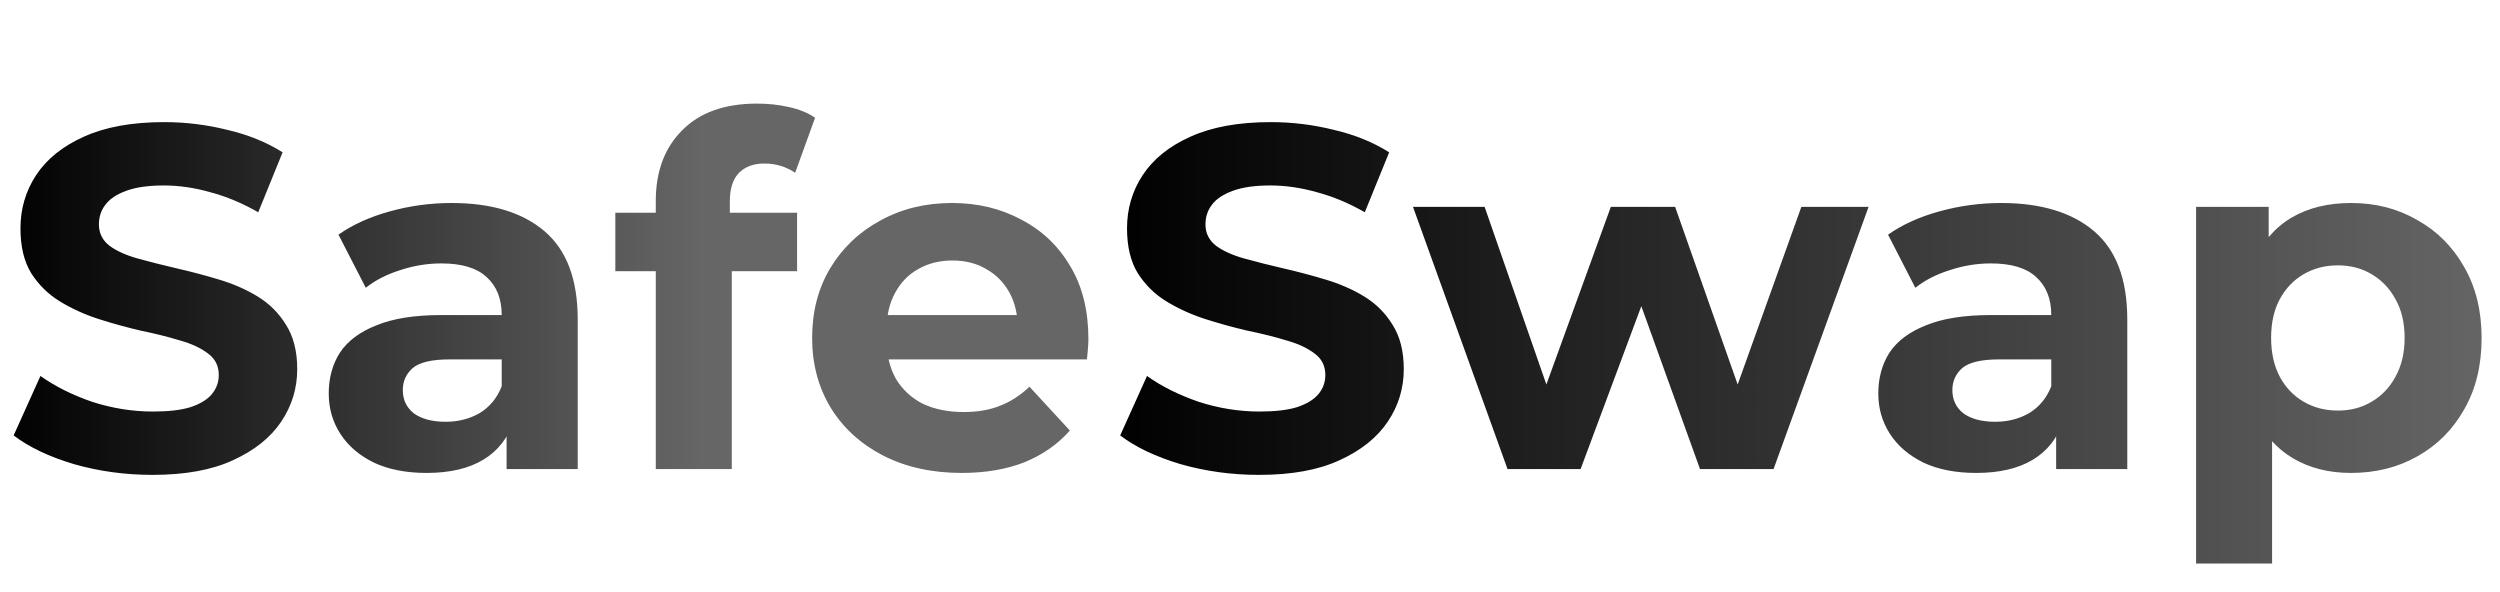 <svg width="549" height="130" viewBox="0 0 549 130" fill="none" xmlns="http://www.w3.org/2000/svg">
<path d="M33.491 104.284C27.499 104.284 21.757 103.499 16.264 101.93C10.771 100.289 6.349 98.185 2.996 95.617L8.881 82.563C12.091 84.846 15.872 86.736 20.223 88.234C24.646 89.661 29.104 90.374 33.598 90.374C37.022 90.374 39.768 90.053 41.837 89.411C43.977 88.698 45.546 87.735 46.545 86.522C47.544 85.309 48.043 83.918 48.043 82.349C48.043 80.352 47.258 78.782 45.689 77.641C44.12 76.428 42.051 75.465 39.483 74.752C36.915 73.967 34.062 73.254 30.923 72.612C27.856 71.899 24.753 71.043 21.614 70.044C18.547 69.045 15.729 67.761 13.161 66.192C10.593 64.623 8.489 62.554 6.848 59.986C5.279 57.418 4.494 54.137 4.494 50.142C4.494 45.862 5.635 41.974 7.918 38.479C10.272 34.912 13.767 32.095 18.404 30.026C23.112 27.886 28.997 26.816 36.059 26.816C40.767 26.816 45.404 27.387 49.969 28.528C54.534 29.598 58.565 31.239 62.06 33.45L56.71 46.611C53.215 44.614 49.719 43.151 46.224 42.224C42.729 41.225 39.305 40.726 35.952 40.726C32.599 40.726 29.853 41.118 27.713 41.903C25.573 42.688 24.039 43.722 23.112 45.006C22.185 46.219 21.721 47.645 21.721 49.286C21.721 51.212 22.506 52.781 24.075 53.994C25.644 55.135 27.713 56.063 30.281 56.776C32.849 57.489 35.667 58.203 38.734 58.916C41.873 59.629 44.976 60.45 48.043 61.377C51.182 62.304 54.035 63.553 56.603 65.122C59.171 66.691 61.24 68.76 62.809 71.328C64.45 73.896 65.27 77.142 65.27 81.065C65.27 85.274 64.093 89.126 61.739 92.621C59.385 96.116 55.854 98.934 51.146 101.074C46.509 103.214 40.624 104.284 33.491 104.284ZM111.247 103V91.765L110.177 89.304V69.188C110.177 65.621 109.072 62.839 106.86 60.842C104.72 58.845 101.403 57.846 96.909 57.846C93.842 57.846 90.81 58.345 87.814 59.344C84.89 60.271 82.393 61.555 80.324 63.196L74.332 51.533C77.471 49.322 81.252 47.61 85.674 46.397C90.097 45.184 94.591 44.578 99.156 44.578C107.93 44.578 114.743 46.647 119.593 50.784C124.444 54.921 126.869 61.377 126.869 70.151V103H111.247ZM93.699 103.856C89.205 103.856 85.353 103.107 82.143 101.609C78.933 100.04 76.472 97.935 74.76 95.296C73.048 92.657 72.192 89.696 72.192 86.415C72.192 82.991 73.013 79.995 74.653 77.427C76.365 74.859 79.04 72.862 82.678 71.435C86.316 69.937 91.06 69.188 96.909 69.188H112.21V78.925H98.728C94.805 78.925 92.094 79.567 90.596 80.851C89.17 82.135 88.456 83.74 88.456 85.666C88.456 87.806 89.277 89.518 90.917 90.802C92.629 92.015 94.948 92.621 97.872 92.621C100.654 92.621 103.151 91.979 105.362 90.695C107.574 89.34 109.179 87.378 110.177 84.81L112.745 92.514C111.533 96.223 109.321 99.041 106.111 100.967C102.901 102.893 98.764 103.856 93.699 103.856ZM144.009 103V44.15C144.009 37.659 145.935 32.487 149.787 28.635C153.639 24.712 159.132 22.75 166.265 22.75C168.691 22.75 171.009 23 173.22 23.499C175.503 23.998 177.429 24.783 178.998 25.853L174.611 37.944C173.684 37.302 172.65 36.803 171.508 36.446C170.367 36.089 169.154 35.911 167.87 35.911C165.445 35.911 163.555 36.624 162.199 38.051C160.915 39.406 160.273 41.475 160.273 44.257V49.607L160.701 56.776V103H144.009ZM135.128 59.558V46.718H175.039V59.558H135.128ZM211.193 103.856C204.63 103.856 198.852 102.572 193.859 100.004C188.937 97.436 185.121 93.941 182.41 89.518C179.699 85.024 178.344 79.924 178.344 74.217C178.344 68.439 179.664 63.339 182.303 58.916C185.014 54.422 188.687 50.927 193.324 48.43C197.961 45.862 203.204 44.578 209.053 44.578C214.688 44.578 219.753 45.791 224.247 48.216C228.812 50.57 232.415 53.994 235.054 58.488C237.693 62.911 239.013 68.225 239.013 74.431C239.013 75.073 238.977 75.822 238.906 76.678C238.835 77.463 238.763 78.212 238.692 78.925H191.933V69.188H229.918L223.498 72.077C223.498 69.081 222.892 66.477 221.679 64.266C220.466 62.055 218.79 60.343 216.65 59.13C214.51 57.846 212.013 57.204 209.16 57.204C206.307 57.204 203.774 57.846 201.563 59.13C199.423 60.343 197.747 62.09 196.534 64.373C195.321 66.584 194.715 69.224 194.715 72.291V74.859C194.715 77.998 195.393 80.78 196.748 83.205C198.175 85.559 200.136 87.378 202.633 88.662C205.201 89.875 208.197 90.481 211.621 90.481C214.688 90.481 217.363 90.017 219.646 89.09C222 88.163 224.14 86.772 226.066 84.917L234.947 94.547C232.308 97.543 228.991 99.861 224.996 101.502C221.001 103.071 216.4 103.856 211.193 103.856Z" fill="url(#paint0_linear_9_16)"/>
<path d="M276.491 104.284C270.499 104.284 264.757 103.499 259.264 101.93C253.771 100.289 249.349 98.185 245.996 95.617L251.881 82.563C255.091 84.846 258.872 86.736 263.223 88.234C267.646 89.661 272.104 90.374 276.598 90.374C280.022 90.374 282.768 90.053 284.837 89.411C286.977 88.698 288.546 87.735 289.545 86.522C290.544 85.309 291.043 83.918 291.043 82.349C291.043 80.352 290.258 78.782 288.689 77.641C287.12 76.428 285.051 75.465 282.483 74.752C279.915 73.967 277.062 73.254 273.923 72.612C270.856 71.899 267.753 71.043 264.614 70.044C261.547 69.045 258.729 67.761 256.161 66.192C253.593 64.623 251.489 62.554 249.848 59.986C248.279 57.418 247.494 54.137 247.494 50.142C247.494 45.862 248.635 41.974 250.918 38.479C253.272 34.912 256.767 32.095 261.404 30.026C266.112 27.886 271.997 26.816 279.059 26.816C283.767 26.816 288.404 27.387 292.969 28.528C297.534 29.598 301.565 31.239 305.06 33.45L299.71 46.611C296.215 44.614 292.719 43.151 289.224 42.224C285.729 41.225 282.305 40.726 278.952 40.726C275.599 40.726 272.853 41.118 270.713 41.903C268.573 42.688 267.039 43.722 266.112 45.006C265.185 46.219 264.721 47.645 264.721 49.286C264.721 51.212 265.506 52.781 267.075 53.994C268.644 55.135 270.713 56.063 273.281 56.776C275.849 57.489 278.667 58.203 281.734 58.916C284.873 59.629 287.976 60.45 291.043 61.377C294.182 62.304 297.035 63.553 299.603 65.122C302.171 66.691 304.24 68.76 305.809 71.328C307.45 73.896 308.27 77.142 308.27 81.065C308.27 85.274 307.093 89.126 304.739 92.621C302.385 96.116 298.854 98.934 294.146 101.074C289.509 103.214 283.624 104.284 276.491 104.284ZM331.053 103L310.295 45.434H326.024L343.251 94.975H335.761L353.737 45.434H367.861L385.302 94.975H377.812L395.574 45.434H410.34L389.475 103H373.318L358.017 60.521H362.939L347.103 103H331.053ZM451.53 103V91.765L450.46 89.304V69.188C450.46 65.621 449.354 62.839 447.143 60.842C445.003 58.845 441.686 57.846 437.192 57.846C434.124 57.846 431.093 58.345 428.097 59.344C425.172 60.271 422.675 61.555 420.607 63.196L414.615 51.533C417.753 49.322 421.534 47.61 425.957 46.397C430.379 45.184 434.873 44.578 439.439 44.578C448.213 44.578 455.025 46.647 459.876 50.784C464.726 54.921 467.152 61.377 467.152 70.151V103H451.53ZM433.982 103.856C429.488 103.856 425.636 103.107 422.426 101.609C419.216 100.04 416.755 97.935 415.043 95.296C413.331 92.657 412.475 89.696 412.475 86.415C412.475 82.991 413.295 79.995 414.936 77.427C416.648 74.859 419.323 72.862 422.961 71.435C426.599 69.937 431.342 69.188 437.192 69.188H452.493V78.925H439.011C435.087 78.925 432.377 79.567 430.879 80.851C429.452 82.135 428.739 83.74 428.739 85.666C428.739 87.806 429.559 89.518 431.2 90.802C432.912 92.015 435.23 92.621 438.155 92.621C440.937 92.621 443.433 91.979 445.645 90.695C447.856 89.34 449.461 87.378 450.46 84.81L453.028 92.514C451.815 96.223 449.604 99.041 446.394 100.967C443.184 102.893 439.046 103.856 433.982 103.856ZM516.285 103.856C511.434 103.856 507.19 102.786 503.552 100.646C499.914 98.506 497.06 95.26 494.992 90.909C492.994 86.486 491.996 80.922 491.996 74.217C491.996 67.44 492.959 61.876 494.885 57.525C496.811 53.174 499.593 49.928 503.231 47.788C506.869 45.648 511.22 44.578 516.285 44.578C521.706 44.578 526.557 45.826 530.837 48.323C535.188 50.748 538.612 54.172 541.109 58.595C543.677 63.018 544.961 68.225 544.961 74.217C544.961 80.28 543.677 85.523 541.109 89.946C538.612 94.369 535.188 97.793 530.837 100.218C526.557 102.643 521.706 103.856 516.285 103.856ZM482.259 123.758V45.434H498.202V57.204L497.881 74.324L498.951 91.337V123.758H482.259ZM513.396 90.16C516.178 90.16 518.639 89.518 520.779 88.234C522.99 86.95 524.738 85.131 526.022 82.777C527.377 80.352 528.055 77.498 528.055 74.217C528.055 70.864 527.377 68.011 526.022 65.657C524.738 63.303 522.99 61.484 520.779 60.2C518.639 58.916 516.178 58.274 513.396 58.274C510.614 58.274 508.117 58.916 505.906 60.2C503.694 61.484 501.947 63.303 500.663 65.657C499.379 68.011 498.737 70.864 498.737 74.217C498.737 77.498 499.379 80.352 500.663 82.777C501.947 85.131 503.694 86.95 505.906 88.234C508.117 89.518 510.614 90.16 513.396 90.16Z" fill="url(#paint1_linear_9_16)"/>
<defs>
<linearGradient id="paint0_linear_9_16" x1="0" y1="65" x2="243" y2="65" gradientUnits="userSpaceOnUse">
<stop/>
<stop offset="0.635" stop-color="#666666"/>
</linearGradient>
<linearGradient id="paint1_linear_9_16" x1="243" y1="65" x2="549" y2="65" gradientUnits="userSpaceOnUse">
<stop/>
<stop offset="1" stop-color="#666666"/>
</linearGradient>
</defs>
</svg>
